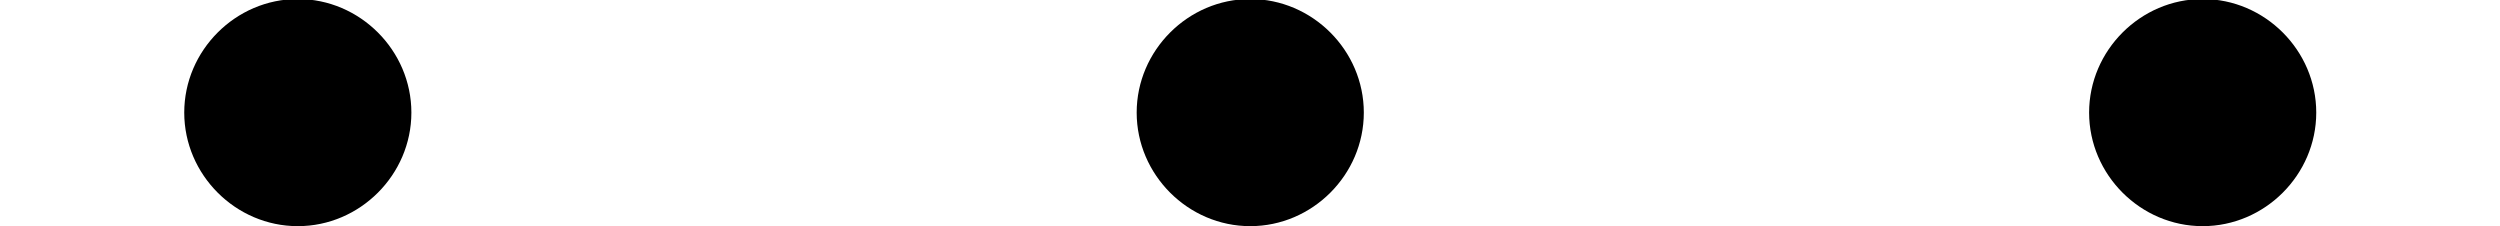 <?xml version='1.0' encoding='UTF-8'?>
<!-- This file was generated by dvisvgm 2.2 -->
<svg height='1.472pt' version='1.1' viewBox='147.961 427.642 16.272 1.472' width='16.272pt' xmlns='http://www.w3.org/2000/svg' xmlns:xlink='http://www.w3.org/1999/xlink'>
<defs>
<path d='M1.913 -0.528C1.913 -0.817 1.674 -1.056 1.385 -1.056S0.857 -0.817 0.857 -0.528S1.096 0 1.385 0S1.913 -0.239 1.913 -0.528Z' id='g20-58'/>
</defs>
<g id='page1' transform='matrix(1.4 0 0 1.4 0 0)'>
<use x='105.686' xlink:href='#g20-58' y='306.51'/>
<use x='110.114' xlink:href='#g20-58' y='306.51'/>
<use x='114.542' xlink:href='#g20-58' y='306.51'/>
</g>
</svg>